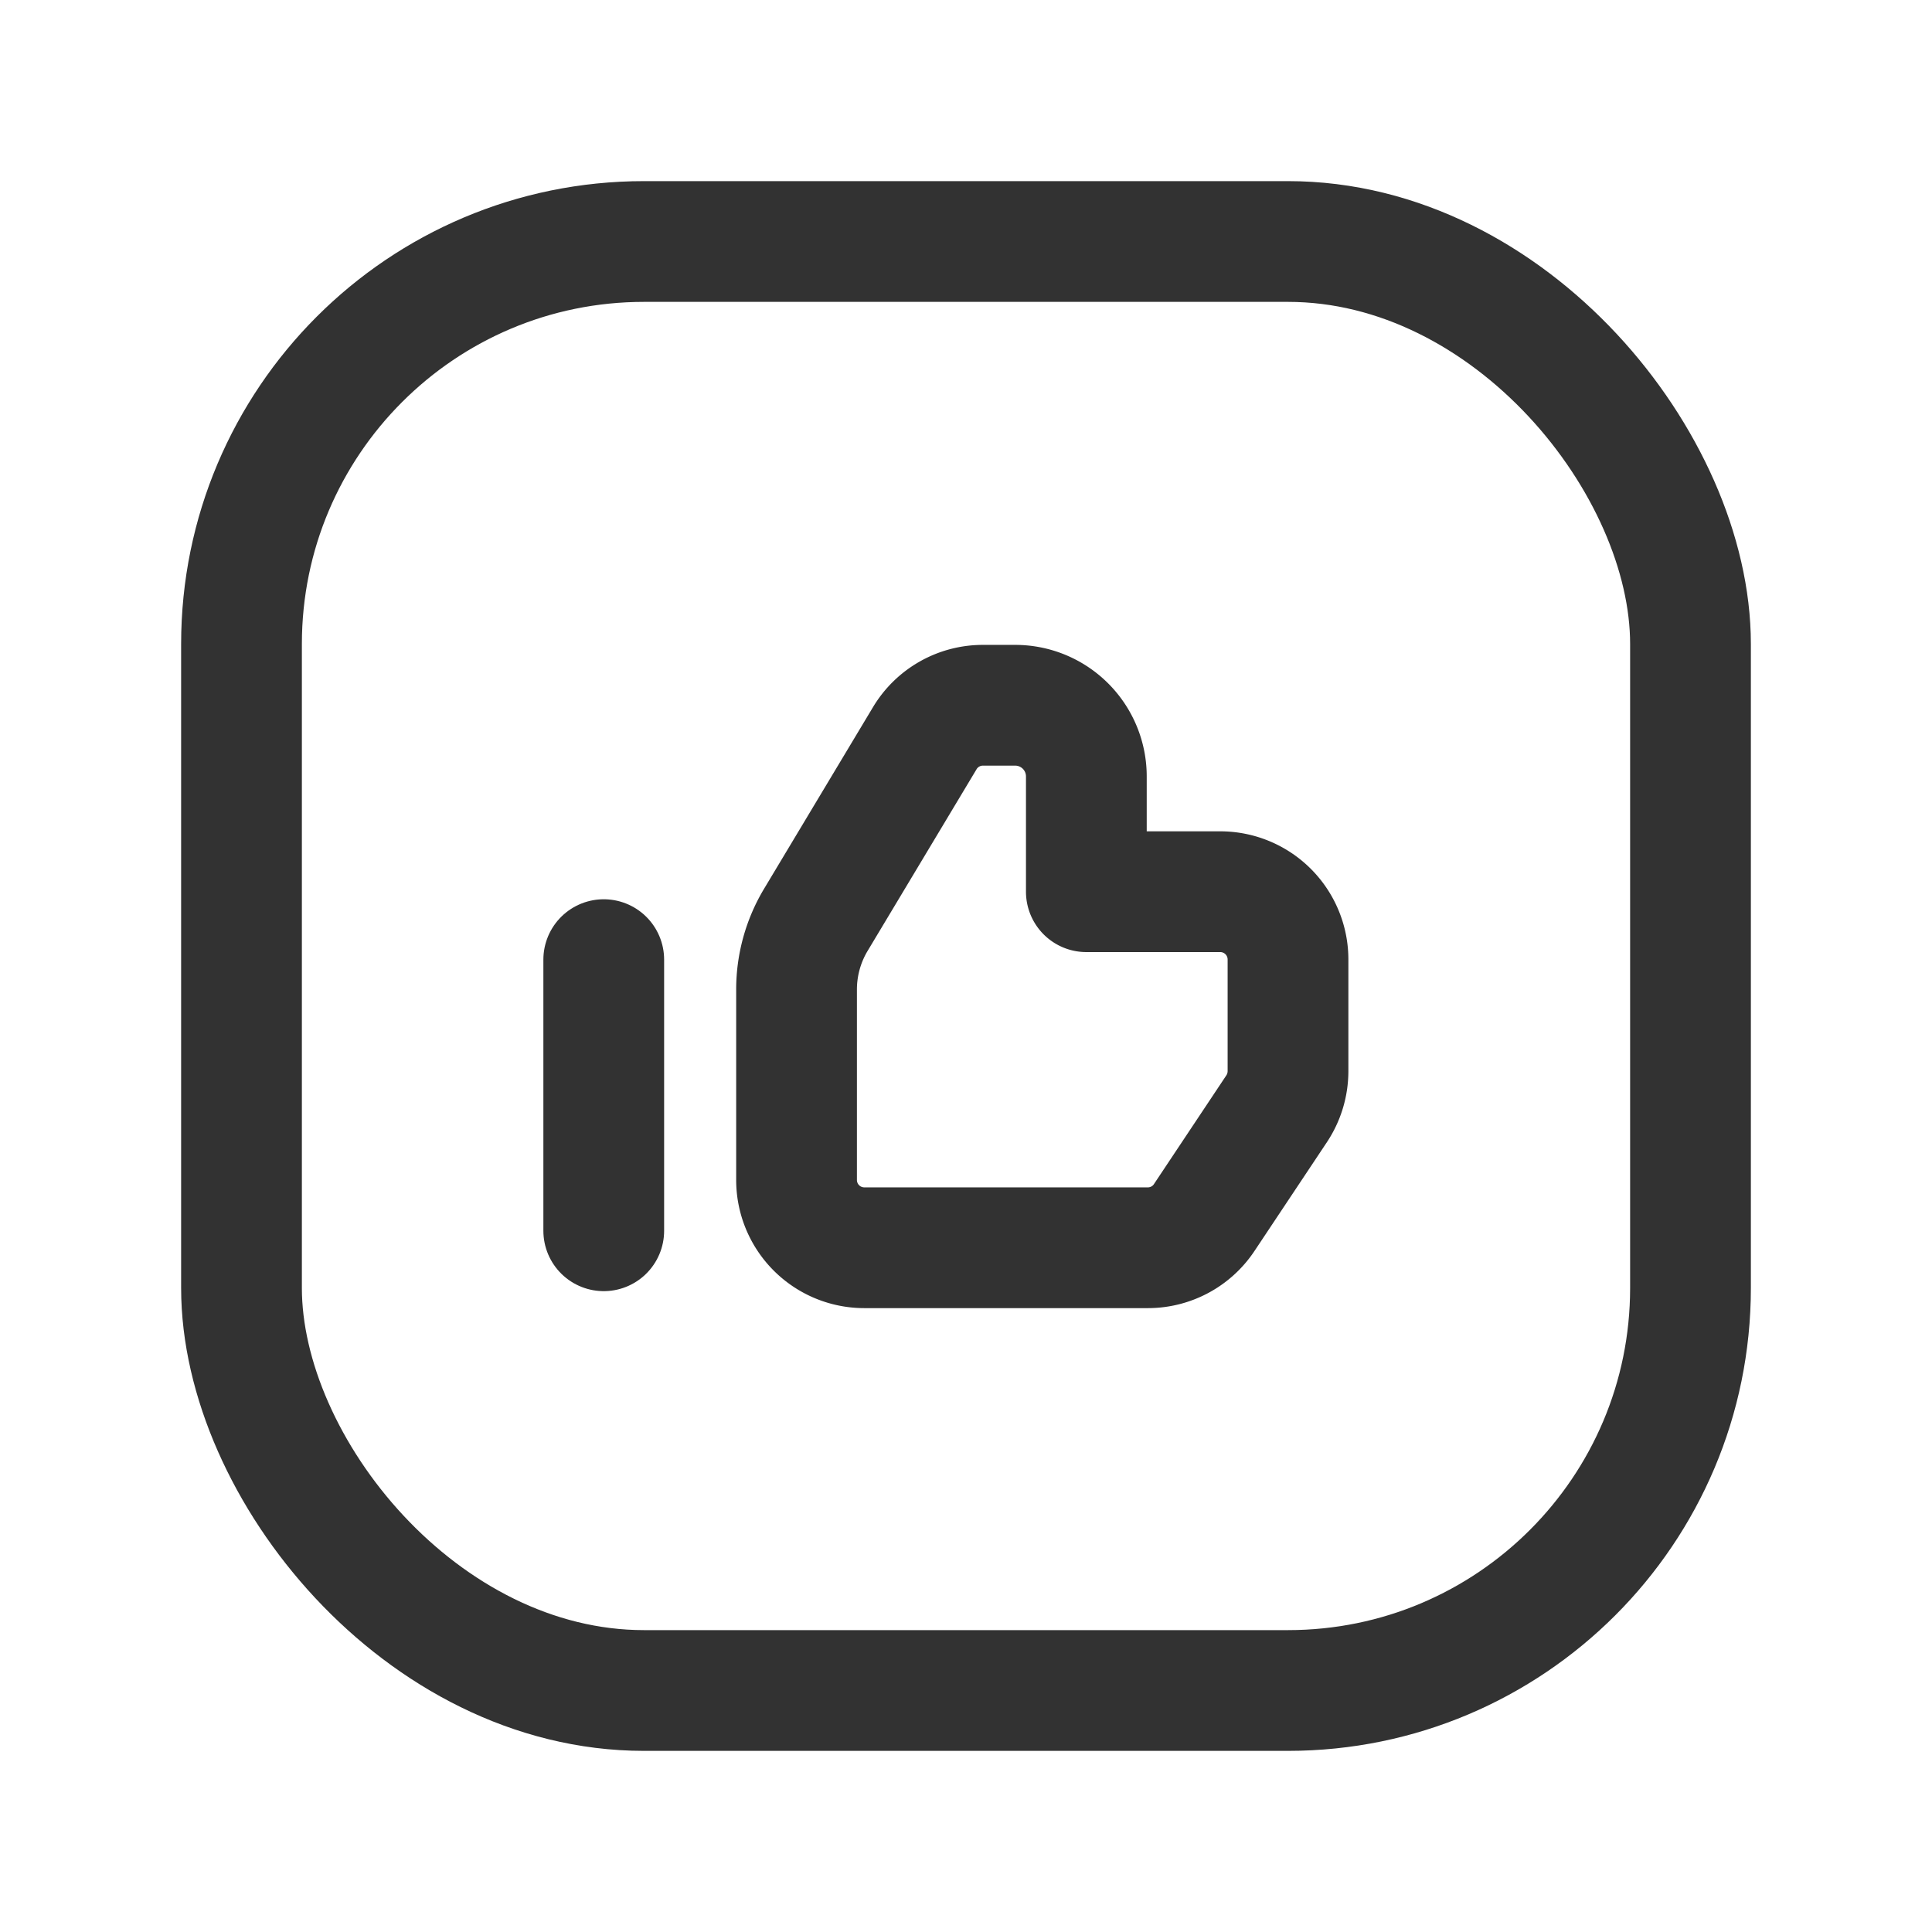 <svg id="Layer_3" data-name="Layer 3" xmlns="http://www.w3.org/2000/svg" viewBox="0 0 24 24"><title>thumbs-up-like-square</title><path d="M0,0H24V24H0Z" fill="none"/><line x1="7.5" y1="11.921" x2="7.5" y2="15.289" fill="none" stroke="#323232" stroke-linecap="round" stroke-linejoin="round" stroke-width="1.5"/><path d="M15.158,11.077a.842.842,0,0,1,.842.842v1.386a.846.846,0,0,1-.141.468l-.9,1.352a.84.84,0,0,1-.7.375H10.737a.842.842,0,0,1-.842-.842V12.292a1.684,1.684,0,0,1,.24-.866L11.488,9.17a.841.841,0,0,1,.723-.409h.4a.884.884,0,0,1,.884.885v1.431Z" fill="none" stroke="#323232" stroke-linecap="round" stroke-linejoin="round" stroke-width="1.5"/><rect x="3" y="3" width="18" height="18" rx="5" stroke-width="1.5" stroke="#323232" stroke-linecap="round" stroke-linejoin="round" fill="none"/></svg>